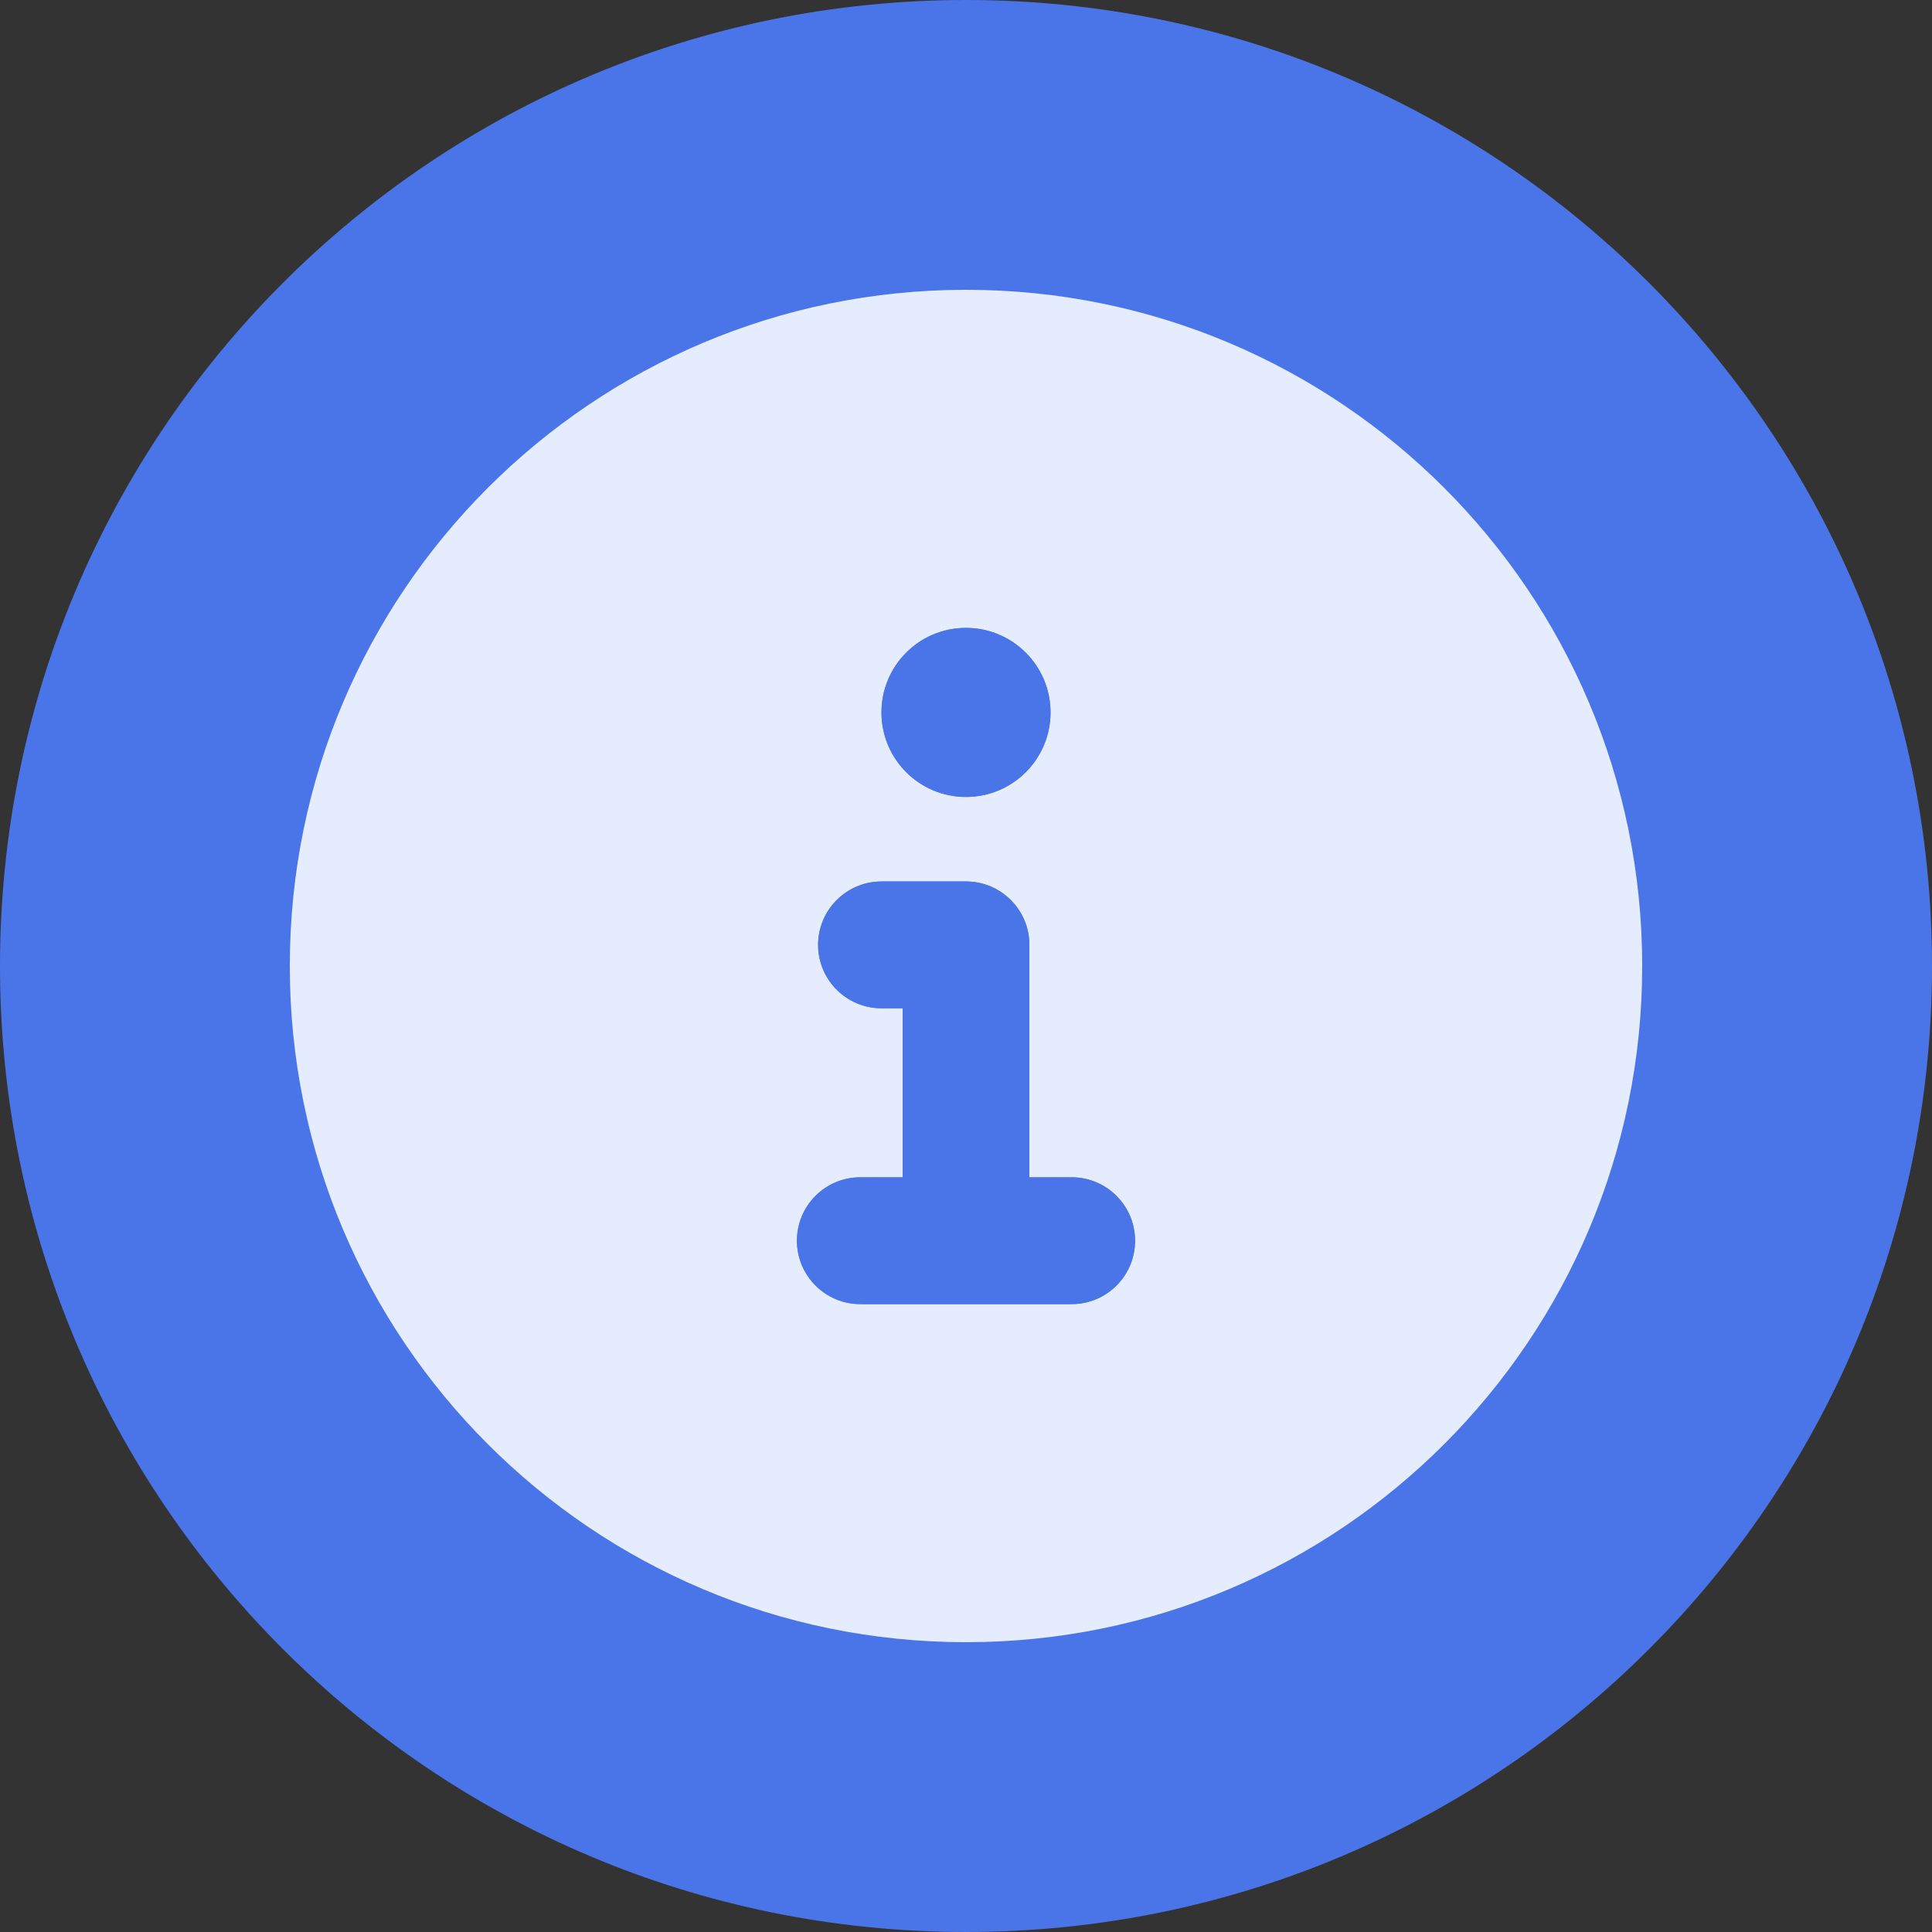 <svg width="40" height="40" viewBox="0 0 40 40" fill="none" xmlns="http://www.w3.org/2000/svg">
<rect x="0" y="0" width="40" height="40" fill="#333333" stroke="none"/>
<g clip-path="url(#clip0_36_102)">
<path d="M20 0C8.953 0 0 8.953 0 20C0 31.047 8.953 40 20 40C31.047 40 40 31.047 40 20C40 8.953 31.047 0 20 0ZM20 10C21.381 10 22.5 11.12 22.5 12.5C22.5 13.88 21.381 15 20 15C18.619 15 17.5 13.883 17.5 12.5C17.5 11.117 18.617 10 20 10ZM23.125 30H16.875C15.844 30 15 29.164 15 28.125C15 27.086 15.84 26.25 16.875 26.25H18.125V21.25H17.5C16.465 21.25 15.625 20.41 15.625 19.375C15.625 18.34 16.469 17.5 17.5 17.5H20C21.035 17.5 21.875 18.34 21.875 19.375V26.25H23.125C24.16 26.25 25 27.09 25 28.125C25 29.16 24.164 30 23.125 30Z" fill="#4A75E8"/>
<path d="M20 10C21.381 10 22.5 11.12 22.5 12.5C22.5 13.88 21.381 15 20 15C18.619 15 17.5 13.883 17.5 12.5C17.5 11.117 18.617 10 20 10Z" fill="#4A75E8"/>
<path d="M23.125 30H16.875C15.844 30 15 29.164 15 28.125C15 27.086 15.84 26.25 16.875 26.25H18.125V21.25H17.5C16.465 21.25 15.625 20.41 15.625 19.375C15.625 18.34 16.469 17.5 17.5 17.5H20C21.035 17.5 21.875 18.34 21.875 19.375V26.25H23.125C24.16 26.25 25 27.09 25 28.125C25 29.16 24.164 30 23.125 30Z" fill="#4A75E8"/>
<path d="M20 6C12.267 6 6 12.267 6 20C6 27.733 12.267 34 20 34C27.733 34 34 27.733 34 20C34 12.267 27.733 6 20 6ZM20 13C20.966 13 21.75 13.784 21.75 14.75C21.75 15.716 20.966 16.5 20 16.5C19.034 16.5 18.25 15.718 18.25 14.75C18.25 13.782 19.032 13 20 13ZM22.188 27H17.812C17.091 27 16.5 26.415 16.5 25.688C16.5 24.96 17.088 24.375 17.812 24.375H18.688V20.875H18.25C17.525 20.875 16.938 20.287 16.938 19.562C16.938 18.838 17.528 18.25 18.25 18.25H20C20.725 18.25 21.312 18.838 21.312 19.562V24.375H22.188C22.912 24.375 23.5 24.963 23.5 25.688C23.5 26.412 22.915 27 22.188 27Z" fill="#E4ECFE"/>
<path d="M20 13C20.966 13 21.75 13.784 21.75 14.75C21.75 15.716 20.966 16.5 20 16.5C19.034 16.5 18.25 15.718 18.25 14.75C18.25 13.782 19.032 13 20 13Z" fill="#4A75E8"/>
<path d="M22.188 27H17.812C17.091 27 16.5 26.415 16.5 25.688C16.5 24.96 17.088 24.375 17.812 24.375H18.688V20.875H18.25C17.525 20.875 16.938 20.287 16.938 19.562C16.938 18.838 17.528 18.25 18.25 18.25H20C20.725 18.25 21.312 18.838 21.312 19.562V24.375H22.188C22.912 24.375 23.5 24.963 23.5 25.688C23.5 26.412 22.915 27 22.188 27Z" fill="#4A75E8"/>
</g>
<defs>
<clipPath id="clip0_36_102">
<rect width="40" height="40" fill="white"/>
</clipPath>
</defs>
</svg>
